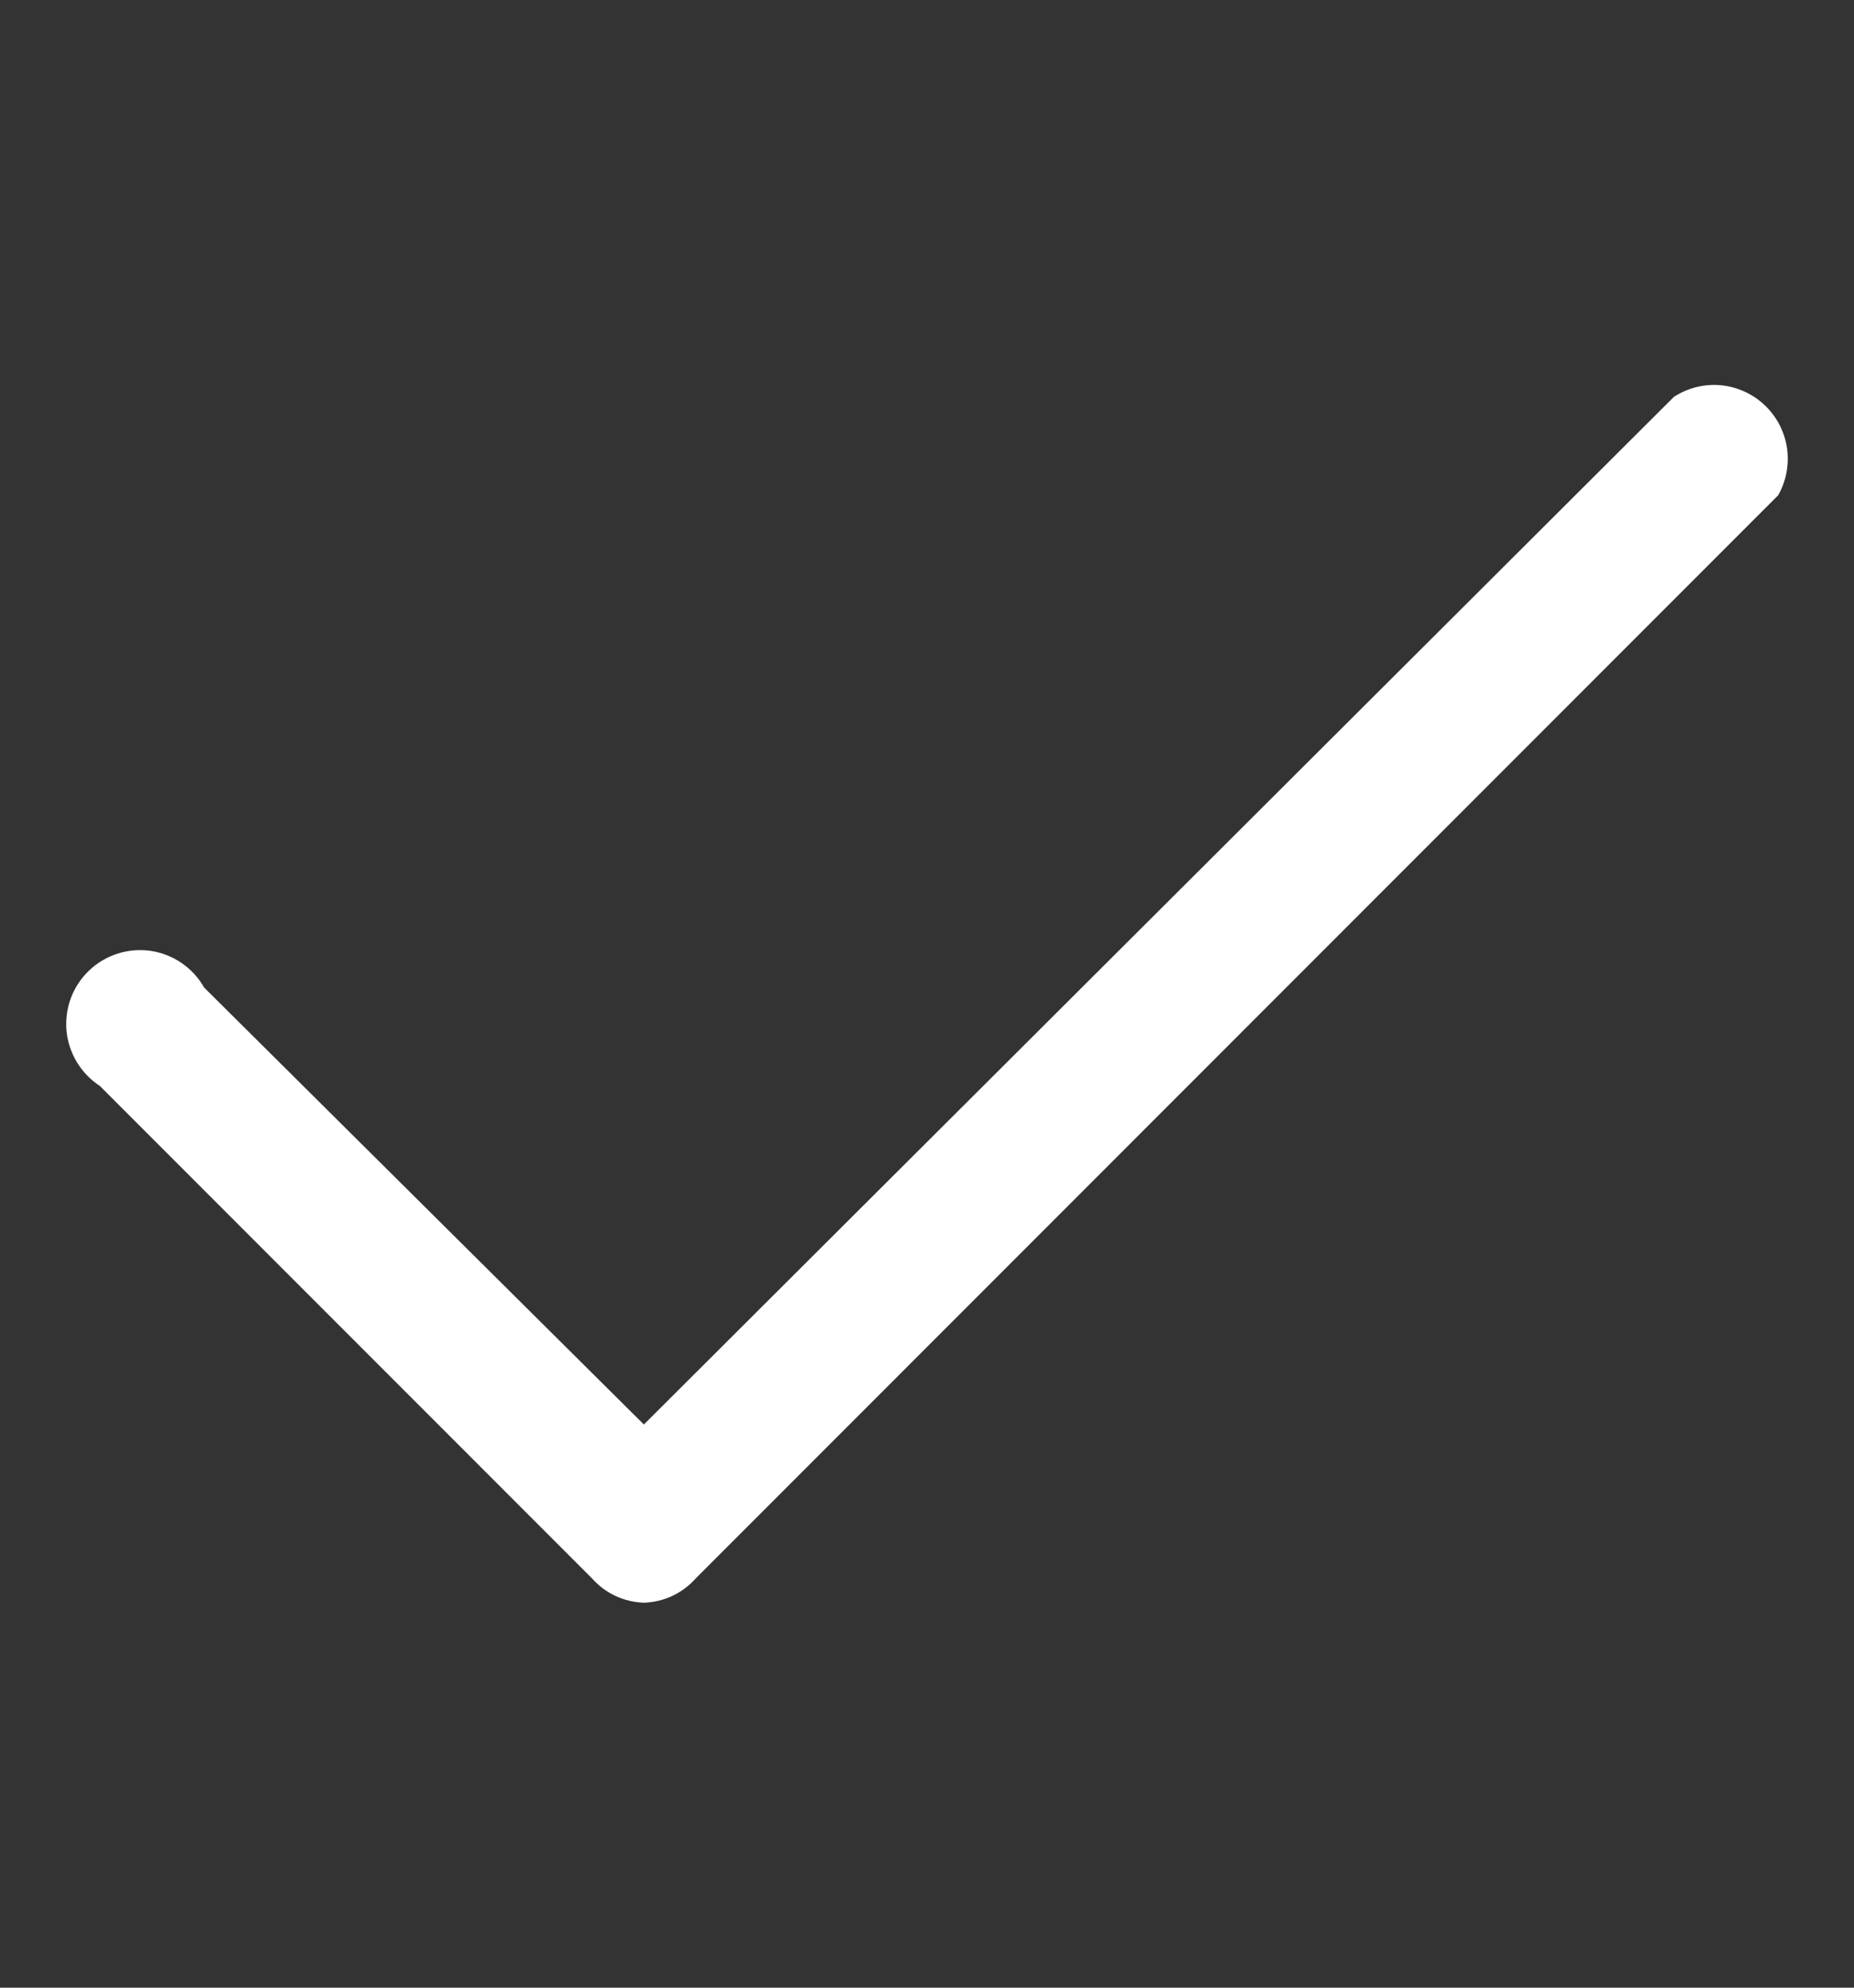 <svg width="14" height="15" viewBox="0 0 14 15" fill="none" xmlns="http://www.w3.org/2000/svg">
<rect x="0" y="0" width="14" height="15" fill="#333333" stroke="none"/>
<path d="M4.862 12.095C4.787 12.092 4.714 12.075 4.646 12.043C4.578 12.011 4.518 11.965 4.468 11.909L0.754 8.195C0.683 8.149 0.624 8.087 0.58 8.015C0.537 7.943 0.51 7.862 0.502 7.778C0.495 7.694 0.506 7.609 0.536 7.53C0.566 7.451 0.613 7.38 0.675 7.322C0.736 7.264 0.81 7.221 0.89 7.196C0.971 7.17 1.056 7.164 1.14 7.176C1.223 7.189 1.303 7.22 1.372 7.268C1.442 7.316 1.5 7.379 1.541 7.452L4.862 10.75L12.64 2.995C12.745 2.927 12.869 2.896 12.993 2.907C13.117 2.919 13.234 2.971 13.325 3.057C13.416 3.143 13.475 3.256 13.494 3.38C13.512 3.503 13.489 3.629 13.427 3.738L5.256 11.909C5.206 11.965 5.146 12.011 5.078 12.043C5.01 12.075 4.937 12.092 4.862 12.095Z" fill="white"/>
</svg>
